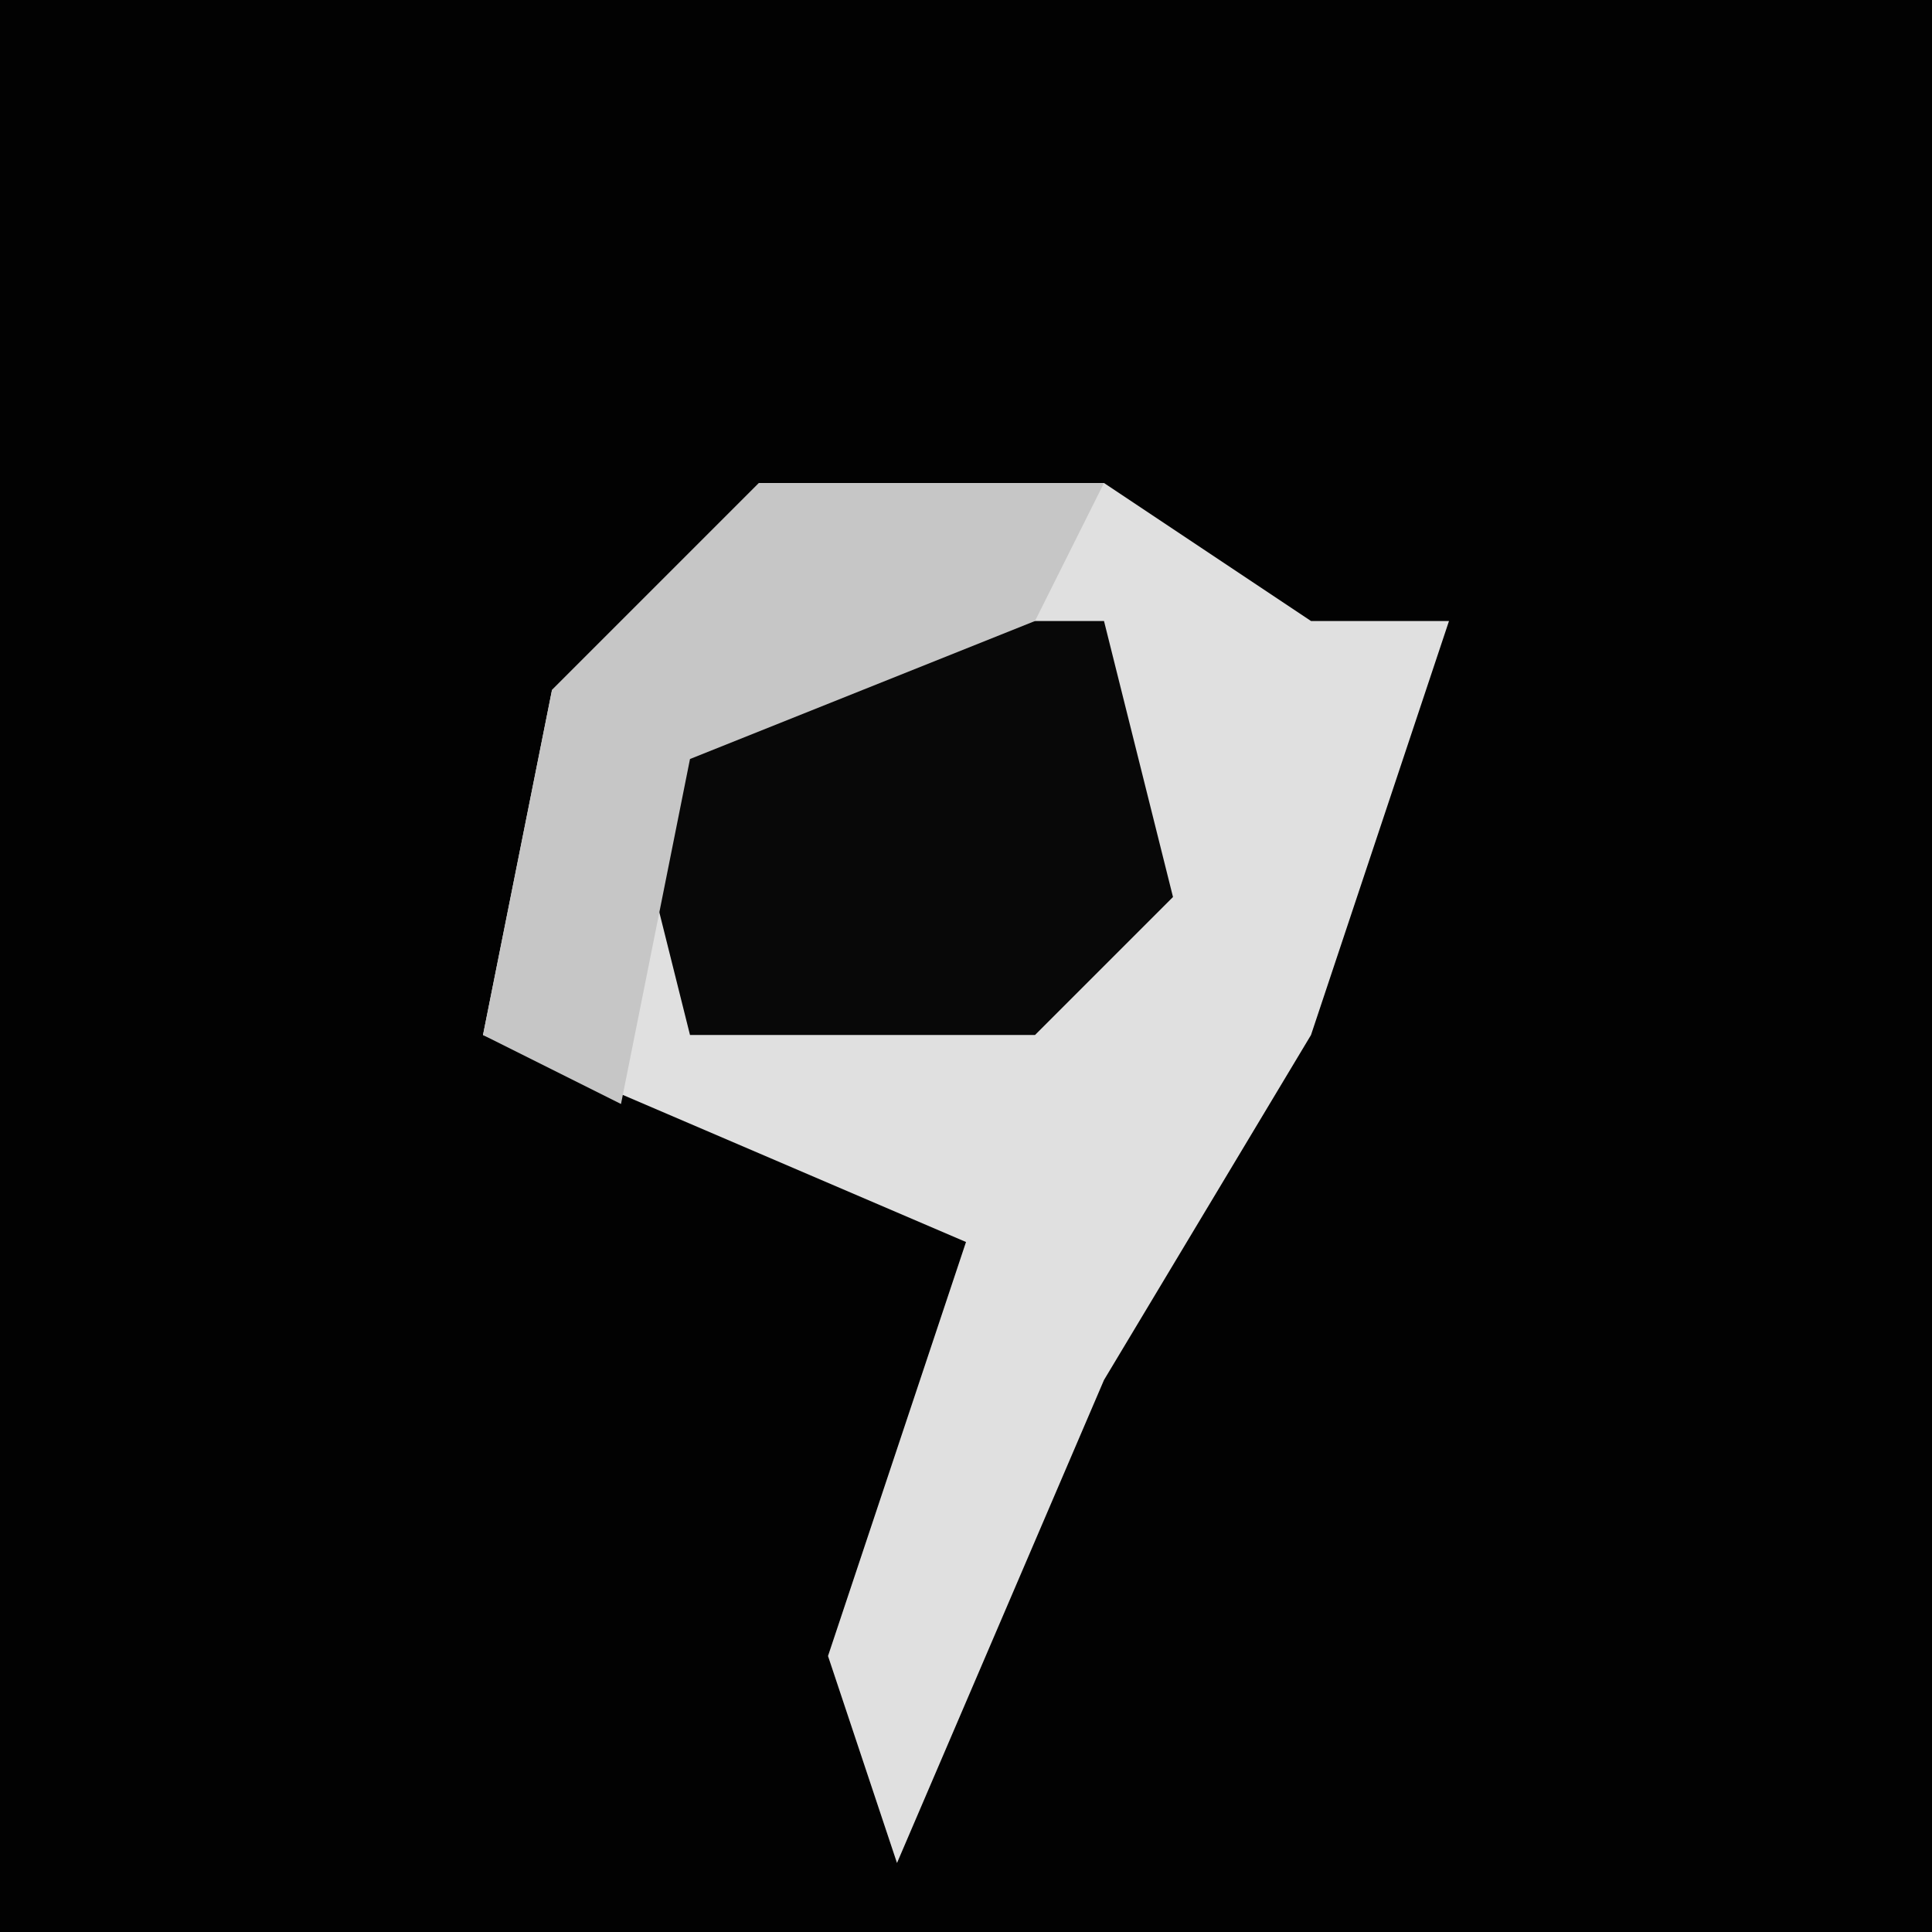 <?xml version="1.0" encoding="UTF-8"?>
<svg version="1.1" xmlns="http://www.w3.org/2000/svg" width="28" height="28">
<path d="M0,0 L28,0 L28,28 L0,28 Z " fill="#020202" transform="translate(0,0)"/>
<path d="M0,0 L5,0 L8,2 L10,2 L8,8 L5,13 L2,20 L1,17 L3,11 L-4,8 L-3,3 Z " fill="#E0E0E0" transform="translate(11,7)"/>
<path d="M0,0 L5,0 L6,4 L4,6 L-1,6 L-2,2 Z " fill="#080808" transform="translate(11,9)"/>
<path d="M0,0 L5,0 L4,2 L-1,4 L-2,9 L-4,8 L-3,3 Z " fill="#C6C6C6" transform="translate(11,7)"/>
</svg>
